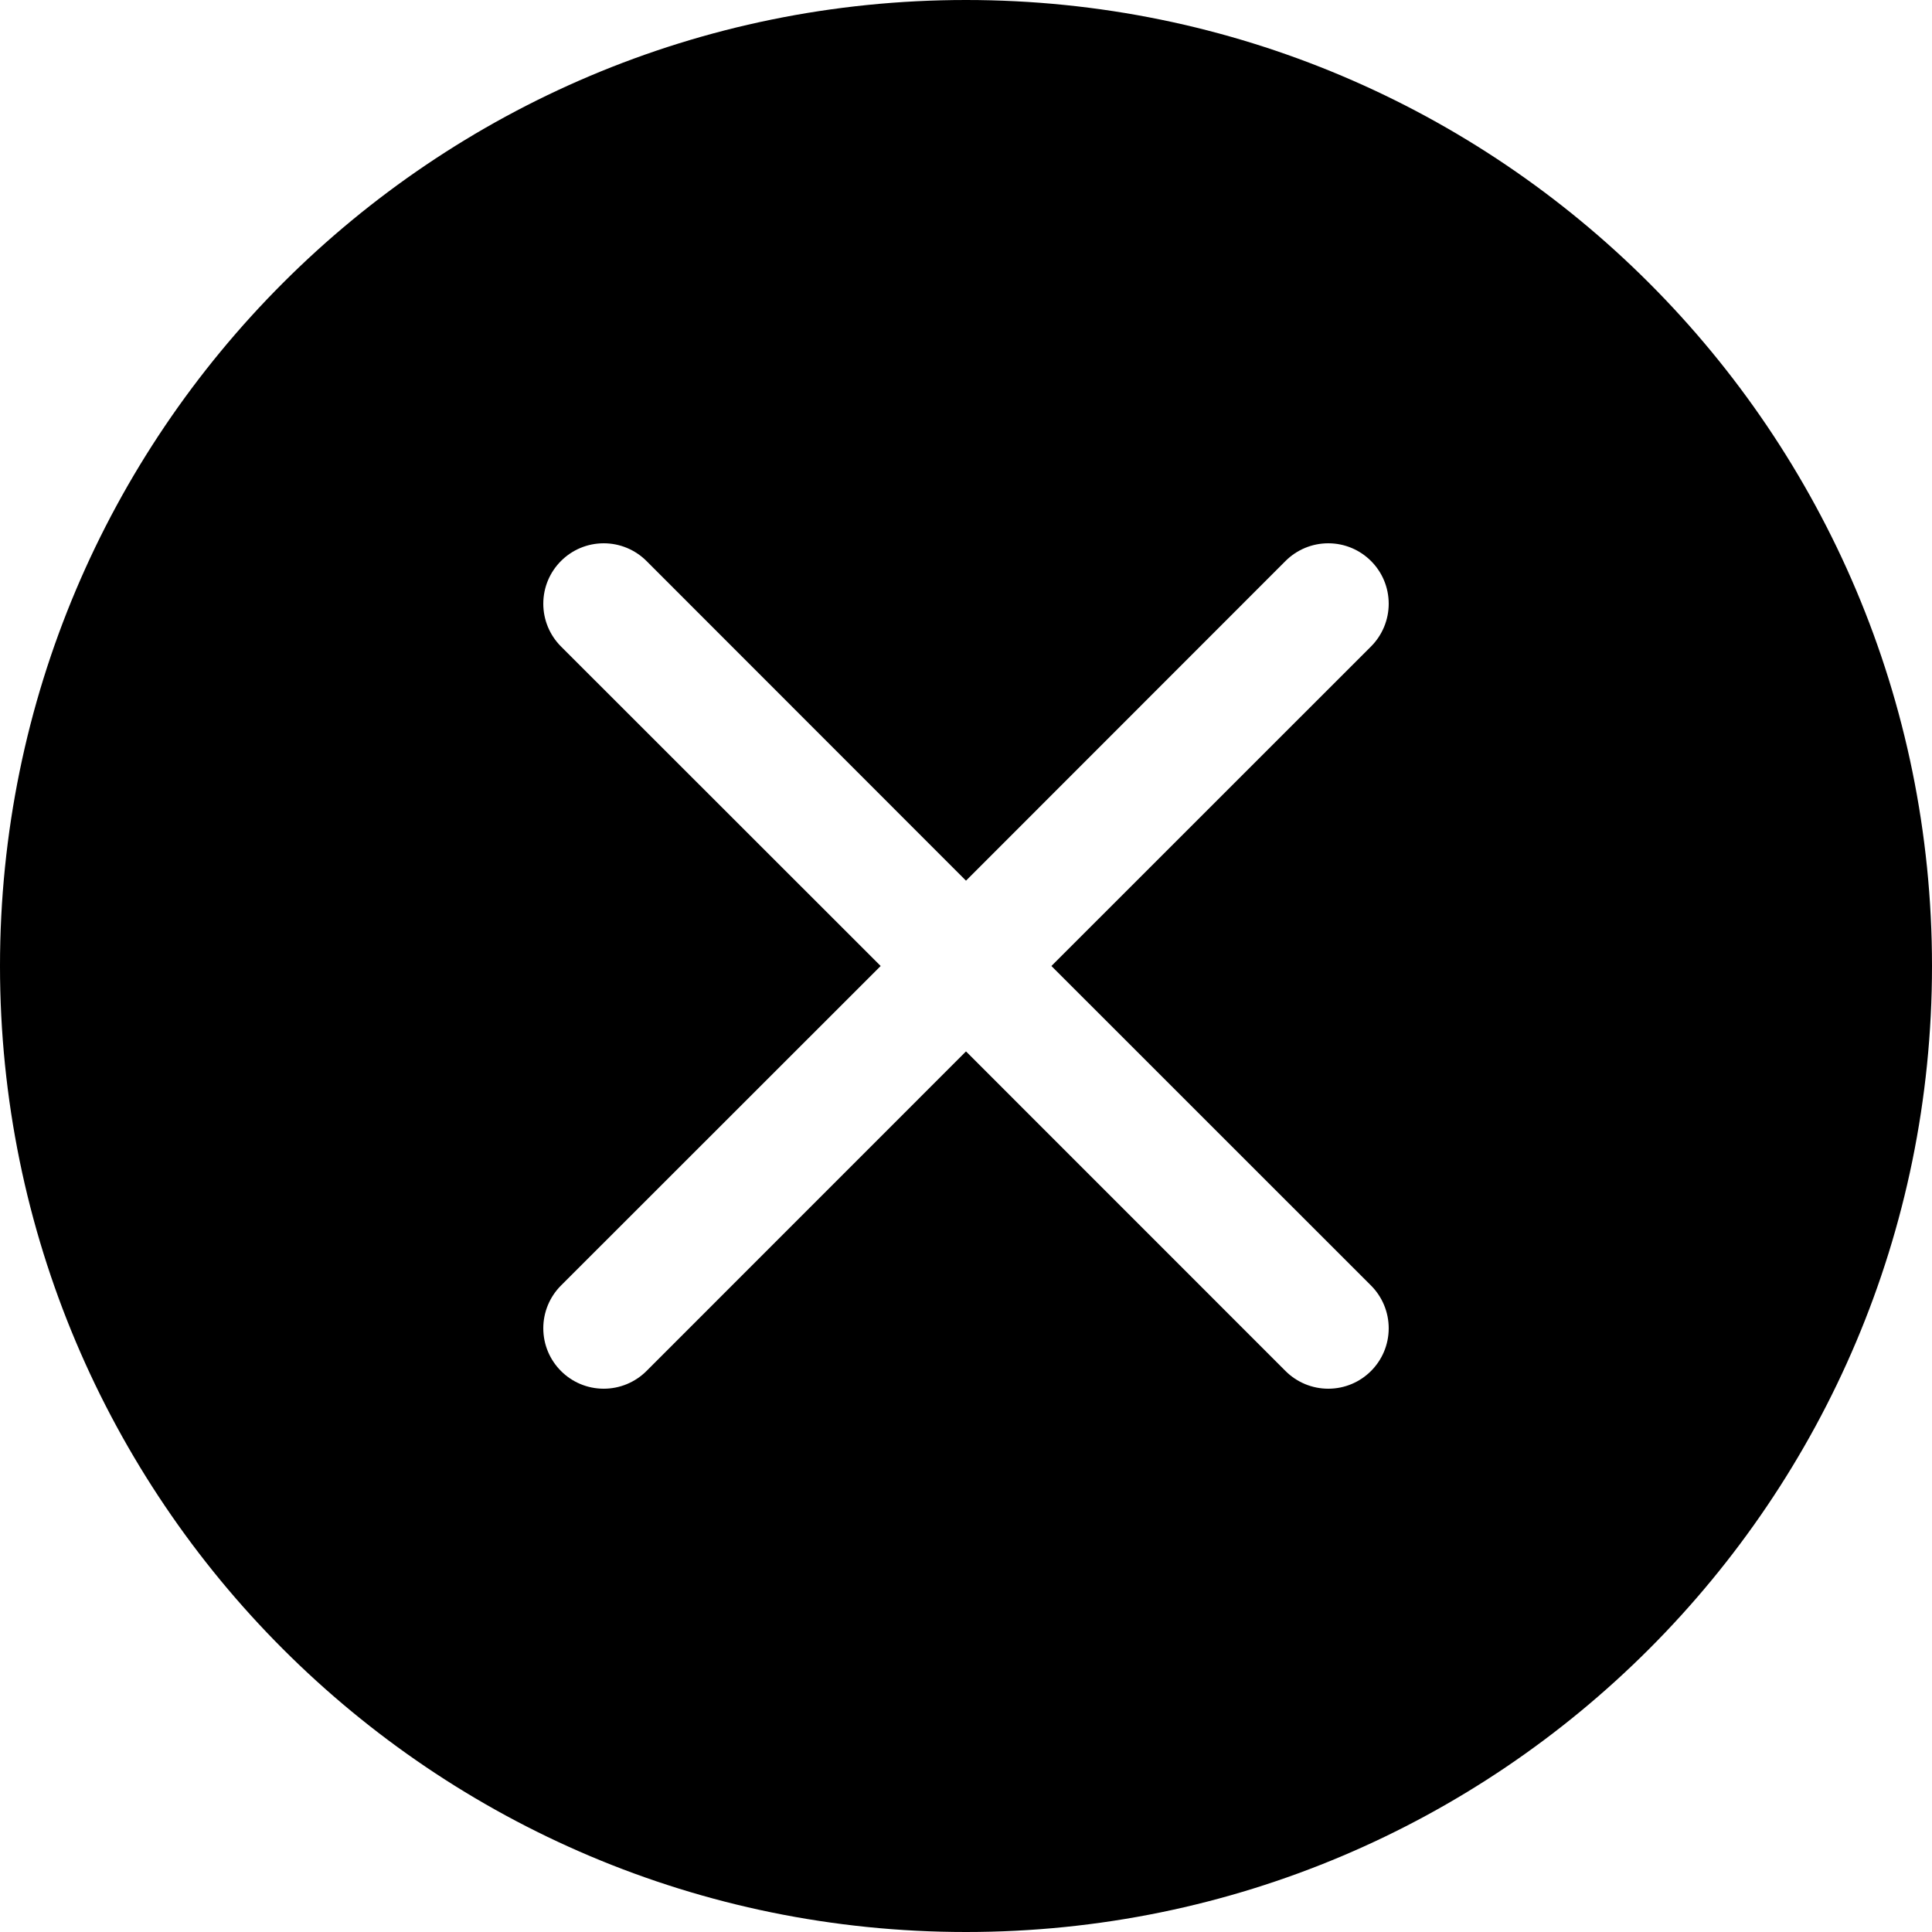 ﻿<?xml version="1.0" encoding="utf-8"?>
<svg version="1.1" xmlns:xlink="http://www.w3.org/1999/xlink" width="24px" height="24px" xmlns="http://www.w3.org/2000/svg">
  <defs>
    <pattern id="BGPattern" patternUnits="userSpaceOnUse" alignment="0 0" imageRepeat="None" />
    <mask fill="white" id="Clip6586">
      <path d="M 12 0  C 18.627 0  24 5.373  24 12  C 24 18.627  18.627 24  12 24  C 5.373 24  0 18.627  0 12  C 0 5.373  5.373 0  12 0  Z M 12 10.94  L 8.031 6.969  C 7.89 6.828  7.699 6.749  7.5 6.749  C 7.085 6.749  6.749 7.085  6.749 7.5  C 6.749 7.699  6.828 7.89  6.969 8.031  L 10.94 12  L 6.969 15.969  C 6.828 16.11  6.749 16.301  6.749 16.5  C 6.749 16.915  7.085 17.251  7.5 17.251  C 7.699 17.251  7.89 17.172  8.031 17.031  L 12 13.061  L 15.969 17.031  C 16.11 17.172  16.301 17.251  16.5 17.251  C 16.915 17.251  17.251 16.915  17.251 16.5  C 17.251 16.301  17.172 16.11  17.031 15.969  L 13.061 12  L 17.031 8.031  C 17.172 7.89  17.251 7.699  17.251 7.5  C 17.251 7.085  16.915 6.749  16.5 6.749  C 16.301 6.749  16.11 6.828  15.969 6.969  L 12 10.94  Z " fill-rule="evenodd" />
    </mask>
  </defs>
  <g>
    <path d="M 12 0  C 18.627 0  24 5.373  24 12  C 24 18.627  18.627 24  12 24  C 5.373 24  0 18.627  0 12  C 0 5.373  5.373 0  12 0  Z M 12 10.94  L 8.031 6.969  C 7.89 6.828  7.699 6.749  7.5 6.749  C 7.085 6.749  6.749 7.085  6.749 7.5  C 6.749 7.699  6.828 7.89  6.969 8.031  L 10.94 12  L 6.969 15.969  C 6.828 16.11  6.749 16.301  6.749 16.5  C 6.749 16.915  7.085 17.251  7.5 17.251  C 7.699 17.251  7.89 17.172  8.031 17.031  L 12 13.061  L 15.969 17.031  C 16.11 17.172  16.301 17.251  16.5 17.251  C 16.915 17.251  17.251 16.915  17.251 16.5  C 17.251 16.301  17.172 16.11  17.031 15.969  L 13.061 12  L 17.031 8.031  C 17.172 7.89  17.251 7.699  17.251 7.5  C 17.251 7.085  16.915 6.749  16.5 6.749  C 16.301 6.749  16.11 6.828  15.969 6.969  L 12 10.94  Z " fill-rule="nonzero" fill="rgba(0, 0, 0, 1)" stroke="none" class="fill" />
    <path d="M 12 0  C 18.627 0  24 5.373  24 12  C 24 18.627  18.627 24  12 24  C 5.373 24  0 18.627  0 12  C 0 5.373  5.373 0  12 0  Z " stroke-width="0" stroke-dasharray="0" stroke="rgba(255, 255, 255, 0)" fill="none" class="stroke" mask="url(#Clip6586)" />
    <path d="M 12 10.94  L 8.031 6.969  C 7.89 6.828  7.699 6.749  7.5 6.749  C 7.085 6.749  6.749 7.085  6.749 7.5  C 6.749 7.699  6.828 7.89  6.969 8.031  L 10.94 12  L 6.969 15.969  C 6.828 16.11  6.749 16.301  6.749 16.5  C 6.749 16.915  7.085 17.251  7.5 17.251  C 7.699 17.251  7.89 17.172  8.031 17.031  L 12 13.061  L 15.969 17.031  C 16.11 17.172  16.301 17.251  16.5 17.251  C 16.915 17.251  17.251 16.915  17.251 16.5  C 17.251 16.301  17.172 16.11  17.031 15.969  L 13.061 12  L 17.031 8.031  C 17.172 7.89  17.251 7.699  17.251 7.5  C 17.251 7.085  16.915 6.749  16.5 6.749  C 16.301 6.749  16.11 6.828  15.969 6.969  L 12 10.94  Z " stroke-width="0" stroke-dasharray="0" stroke="rgba(255, 255, 255, 0)" fill="none" class="stroke" mask="url(#Clip6586)" />
  </g>
</svg>